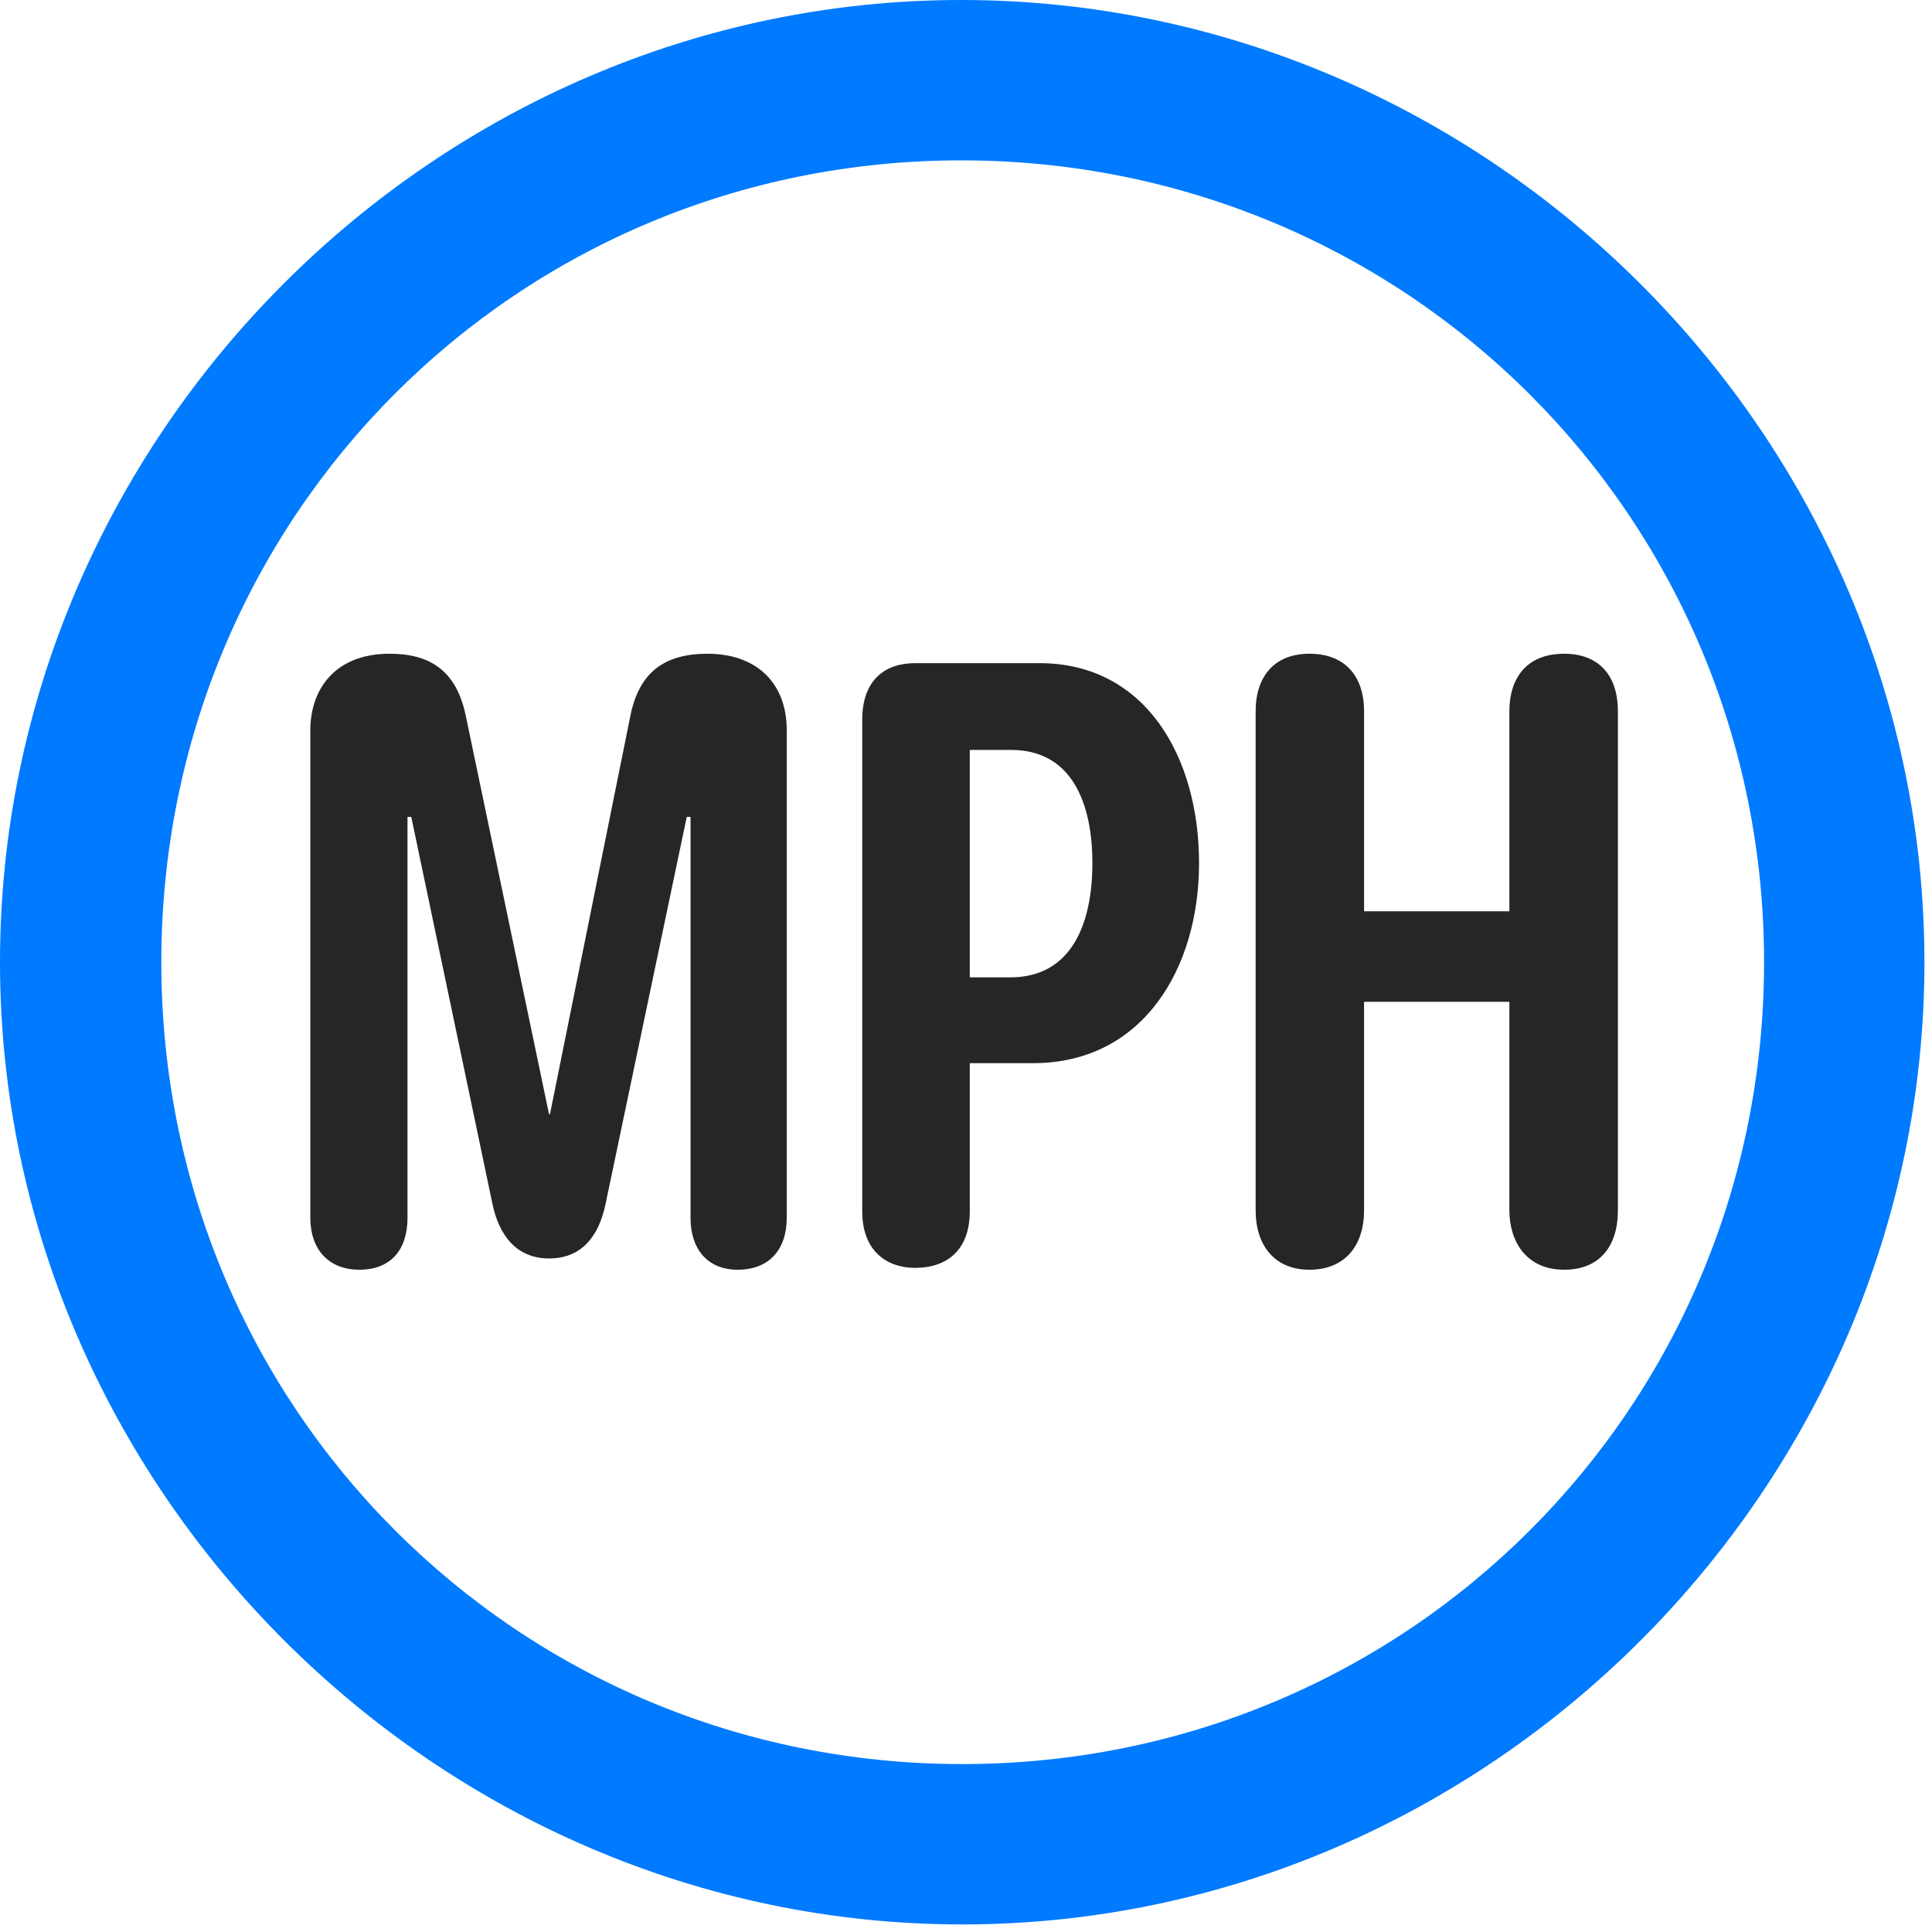 <svg width="24" height="24" viewBox="0 0 24 24" fill="none" xmlns="http://www.w3.org/2000/svg">
<path d="M11.953 23.906C18.492 23.906 23.906 18.48 23.906 11.953C23.906 5.414 18.48 0 11.941 0C5.414 0 0 5.414 0 11.953C0 18.48 5.426 23.906 11.953 23.906ZM11.953 21.914C6.422 21.914 2.004 17.484 2.004 11.953C2.004 6.422 6.41 1.992 11.941 1.992C17.473 1.992 21.914 6.422 21.914 11.953C21.914 17.484 17.484 21.914 11.953 21.914Z" fill="#007AFF"/>
<path d="M4.465 15.773C4.852 15.773 5.062 15.527 5.062 15.129V10.148H5.109L6.117 14.953C6.199 15.352 6.422 15.633 6.82 15.633C7.23 15.633 7.441 15.352 7.523 14.953L8.531 10.148H8.578V15.129C8.578 15.516 8.789 15.773 9.164 15.773C9.551 15.773 9.773 15.527 9.773 15.129V9.07C9.773 8.473 9.387 8.121 8.789 8.121C8.25 8.121 7.934 8.355 7.828 8.906L6.832 13.84H6.82L5.789 8.906C5.672 8.32 5.332 8.121 4.84 8.121C4.148 8.121 3.855 8.578 3.855 9.07V15.129C3.855 15.516 4.078 15.773 4.465 15.773ZM11.367 15.75C11.766 15.75 12.047 15.527 12.047 15.047V13.207H12.832C14.203 13.207 14.895 12.023 14.895 10.723C14.895 9.398 14.227 8.238 12.914 8.238H11.367C10.992 8.238 10.711 8.449 10.711 8.941V15.047C10.711 15.562 11.039 15.75 11.367 15.75ZM12.047 12.141V9.316H12.562C13.312 9.316 13.57 9.973 13.57 10.723C13.57 11.473 13.312 12.141 12.551 12.141H12.047ZM16.266 15.773C16.711 15.773 16.945 15.469 16.945 15.035V12.445H18.75V15.035C18.75 15.422 18.961 15.773 19.43 15.773C19.863 15.773 20.098 15.492 20.098 15.035V8.836C20.098 8.379 19.852 8.121 19.43 8.121C18.973 8.121 18.75 8.414 18.75 8.836V11.32H16.945V8.836C16.945 8.402 16.711 8.121 16.266 8.121C15.832 8.121 15.598 8.402 15.598 8.836V15.035C15.598 15.469 15.832 15.773 16.266 15.773Z" fill="black" fill-opacity="0.85"/>
</svg>
